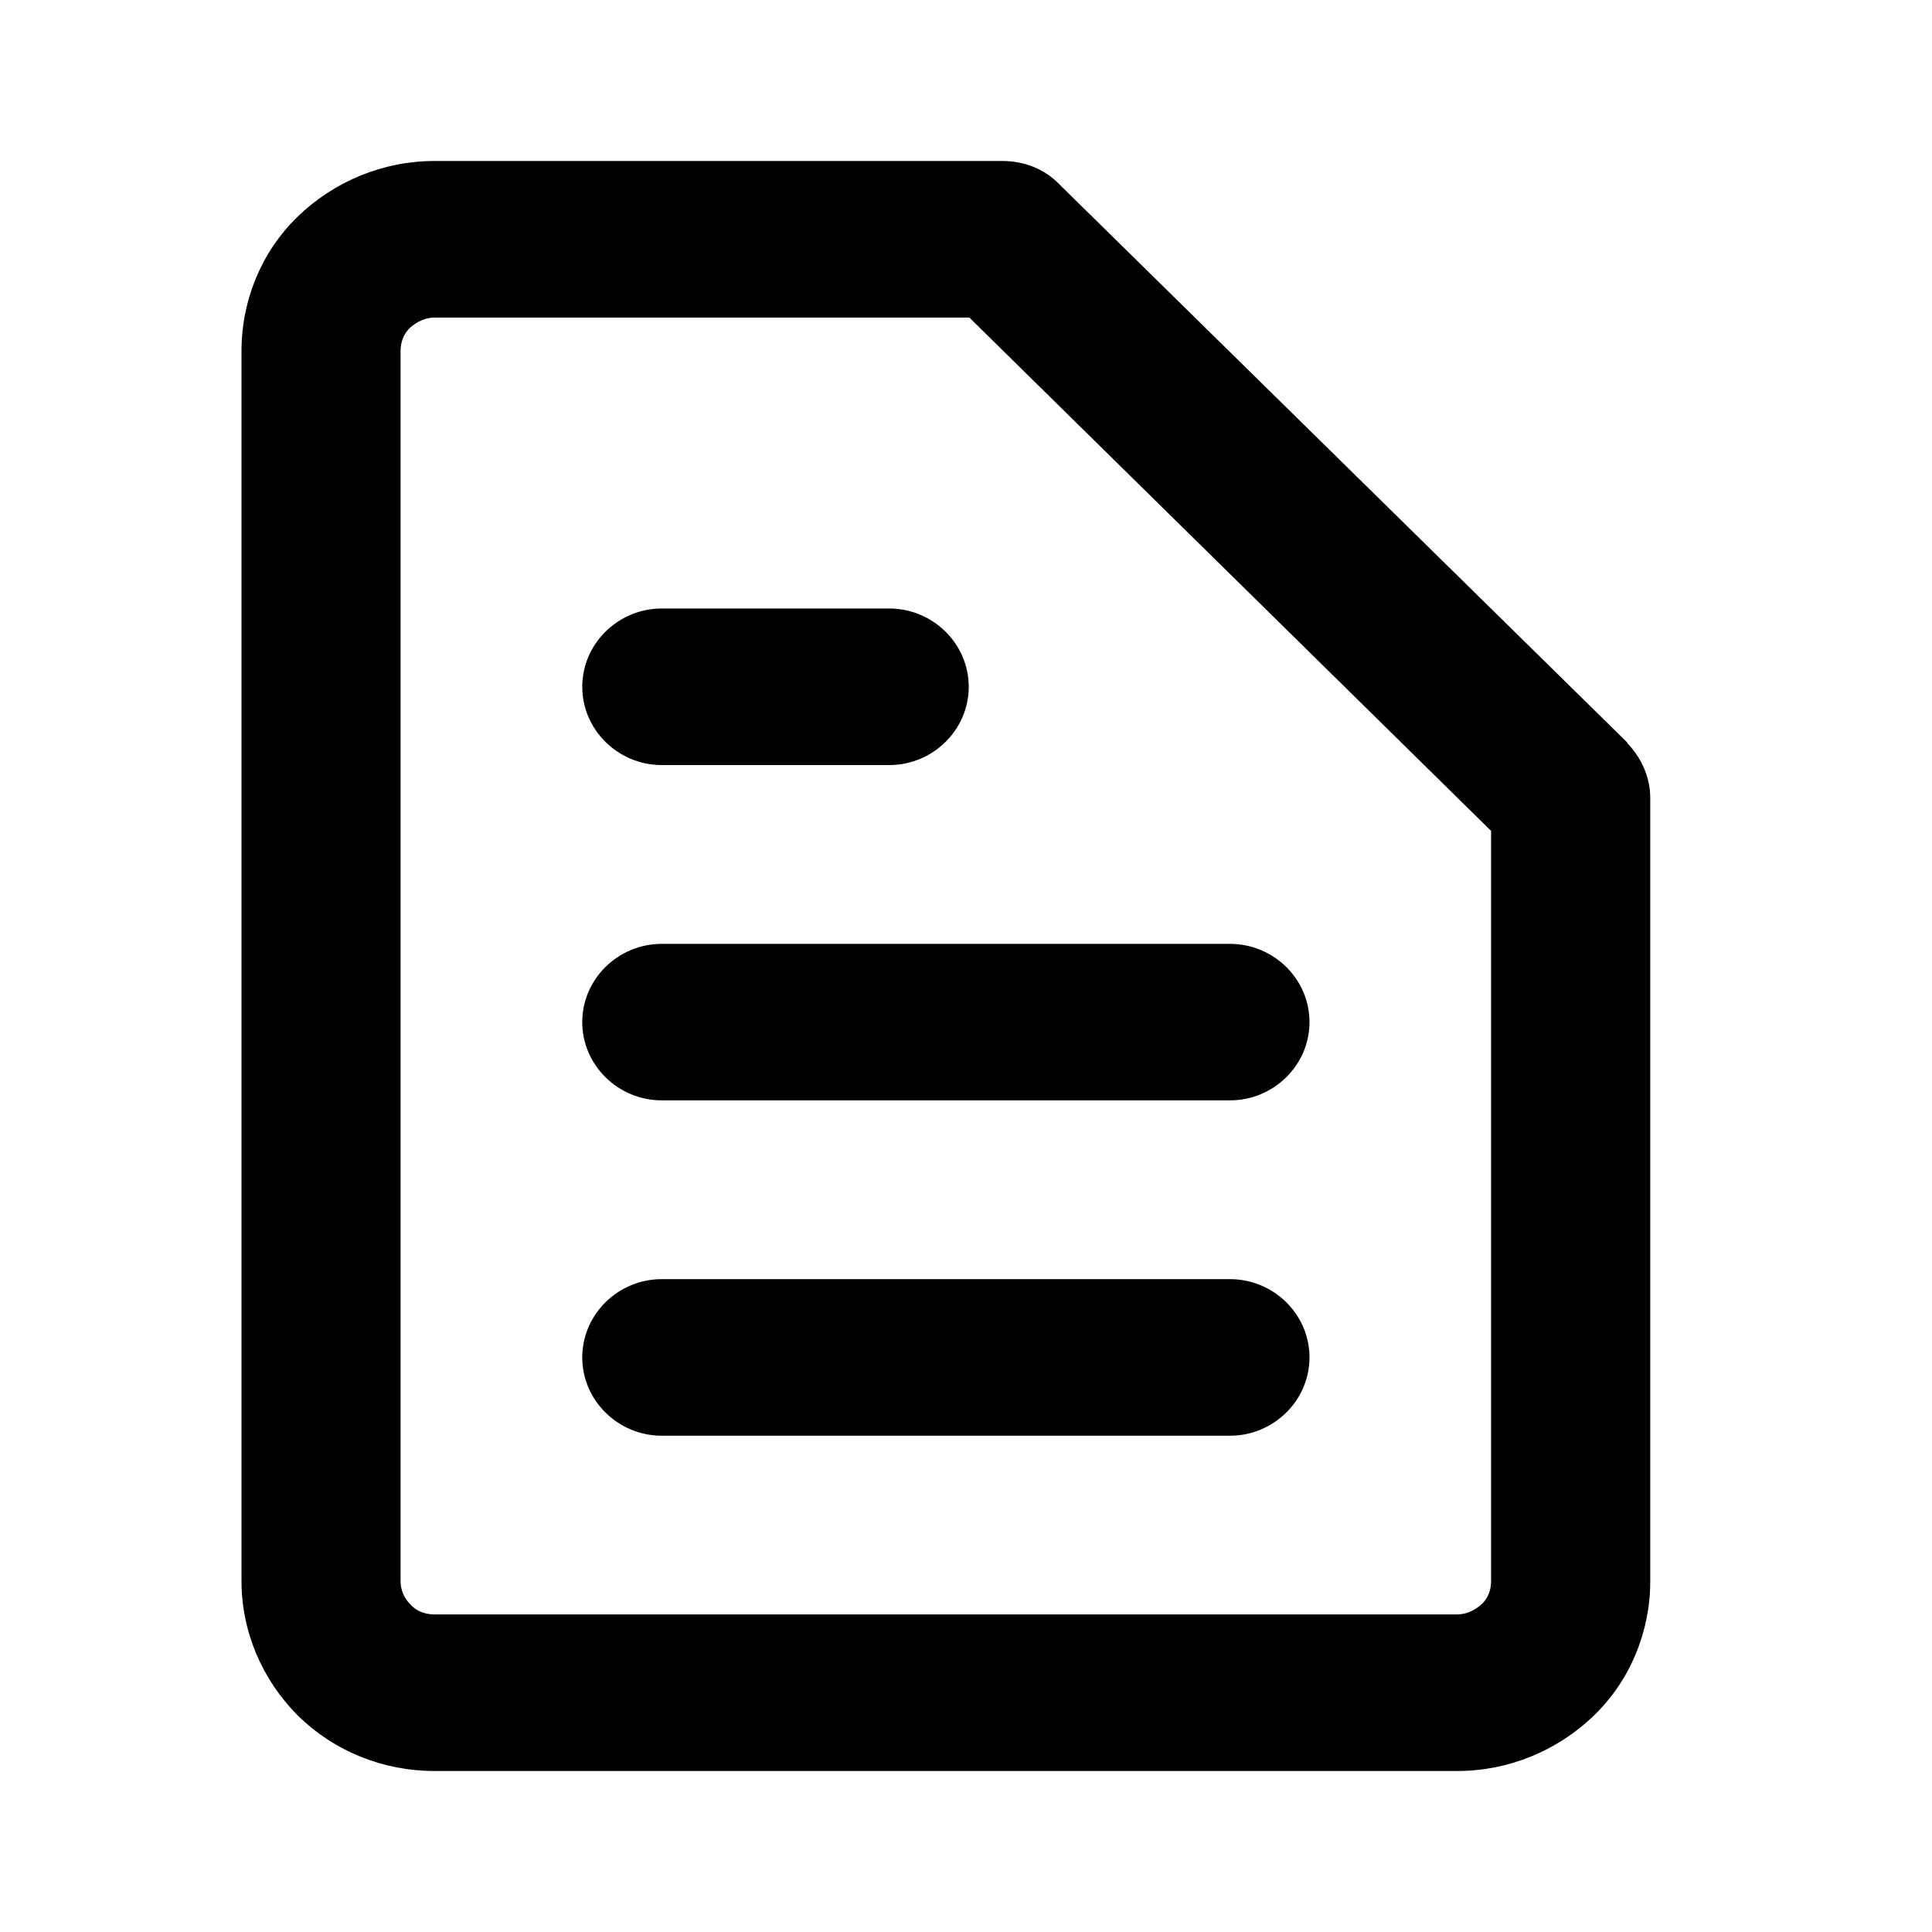 <svg viewBox="0 0 24 24" xmlns="http://www.w3.org/2000/svg">
    <path d="M8.221 9.504H11.046C11.589 9.504 12.034 9.066 12.034 8.532 12.034 7.997 11.589 7.559 11.046 7.559H8.221C7.678 7.559 7.233 7.997 7.233 8.532 7.233 9.066 7.678 9.504 8.221 9.504ZM8.221 13.669H15.279C15.822 13.669 16.267 13.232 16.267 12.697 16.267 12.162 15.822 11.725 15.279 11.725H8.221C7.678 11.725 7.233 12.162 7.233 12.697 7.233 13.232 7.678 13.669 8.221 13.669Z"/><path d="M20.22 9.229L13.154 2.284C12.973 2.097 12.718 2 12.454 2H5.396C4.762 2 4.153 2.251 3.7 2.689C3.247 3.126 3 3.734 3 4.358V19.642C3 20.266 3.255 20.866 3.7 21.311C4.153 21.757 4.762 22 5.396 22H18.104C18.738 22 19.347 21.749 19.8 21.311C20.253 20.874 20.5 20.266 20.5 19.642V9.917C20.5 9.658 20.393 9.415 20.212 9.229H20.22ZM4.976 4.358C4.976 4.245 5.018 4.139 5.1 4.066C5.182 3.994 5.289 3.945 5.396 3.945H12.042L18.523 10.322V19.642C18.523 19.755 18.482 19.861 18.4 19.933C18.318 20.006 18.211 20.055 18.104 20.055H5.396C5.281 20.055 5.174 20.015 5.1 19.933C5.018 19.852 4.976 19.747 4.976 19.642V4.358Z"/><path d="M8.221 17.835H15.279C15.822 17.835 16.267 17.397 16.267 16.862C16.267 16.327 15.822 15.89 15.279 15.89H8.221C7.678 15.89 7.233 16.327 7.233 16.862C7.233 17.397 7.678 17.835 8.221 17.835Z"/>
</svg>